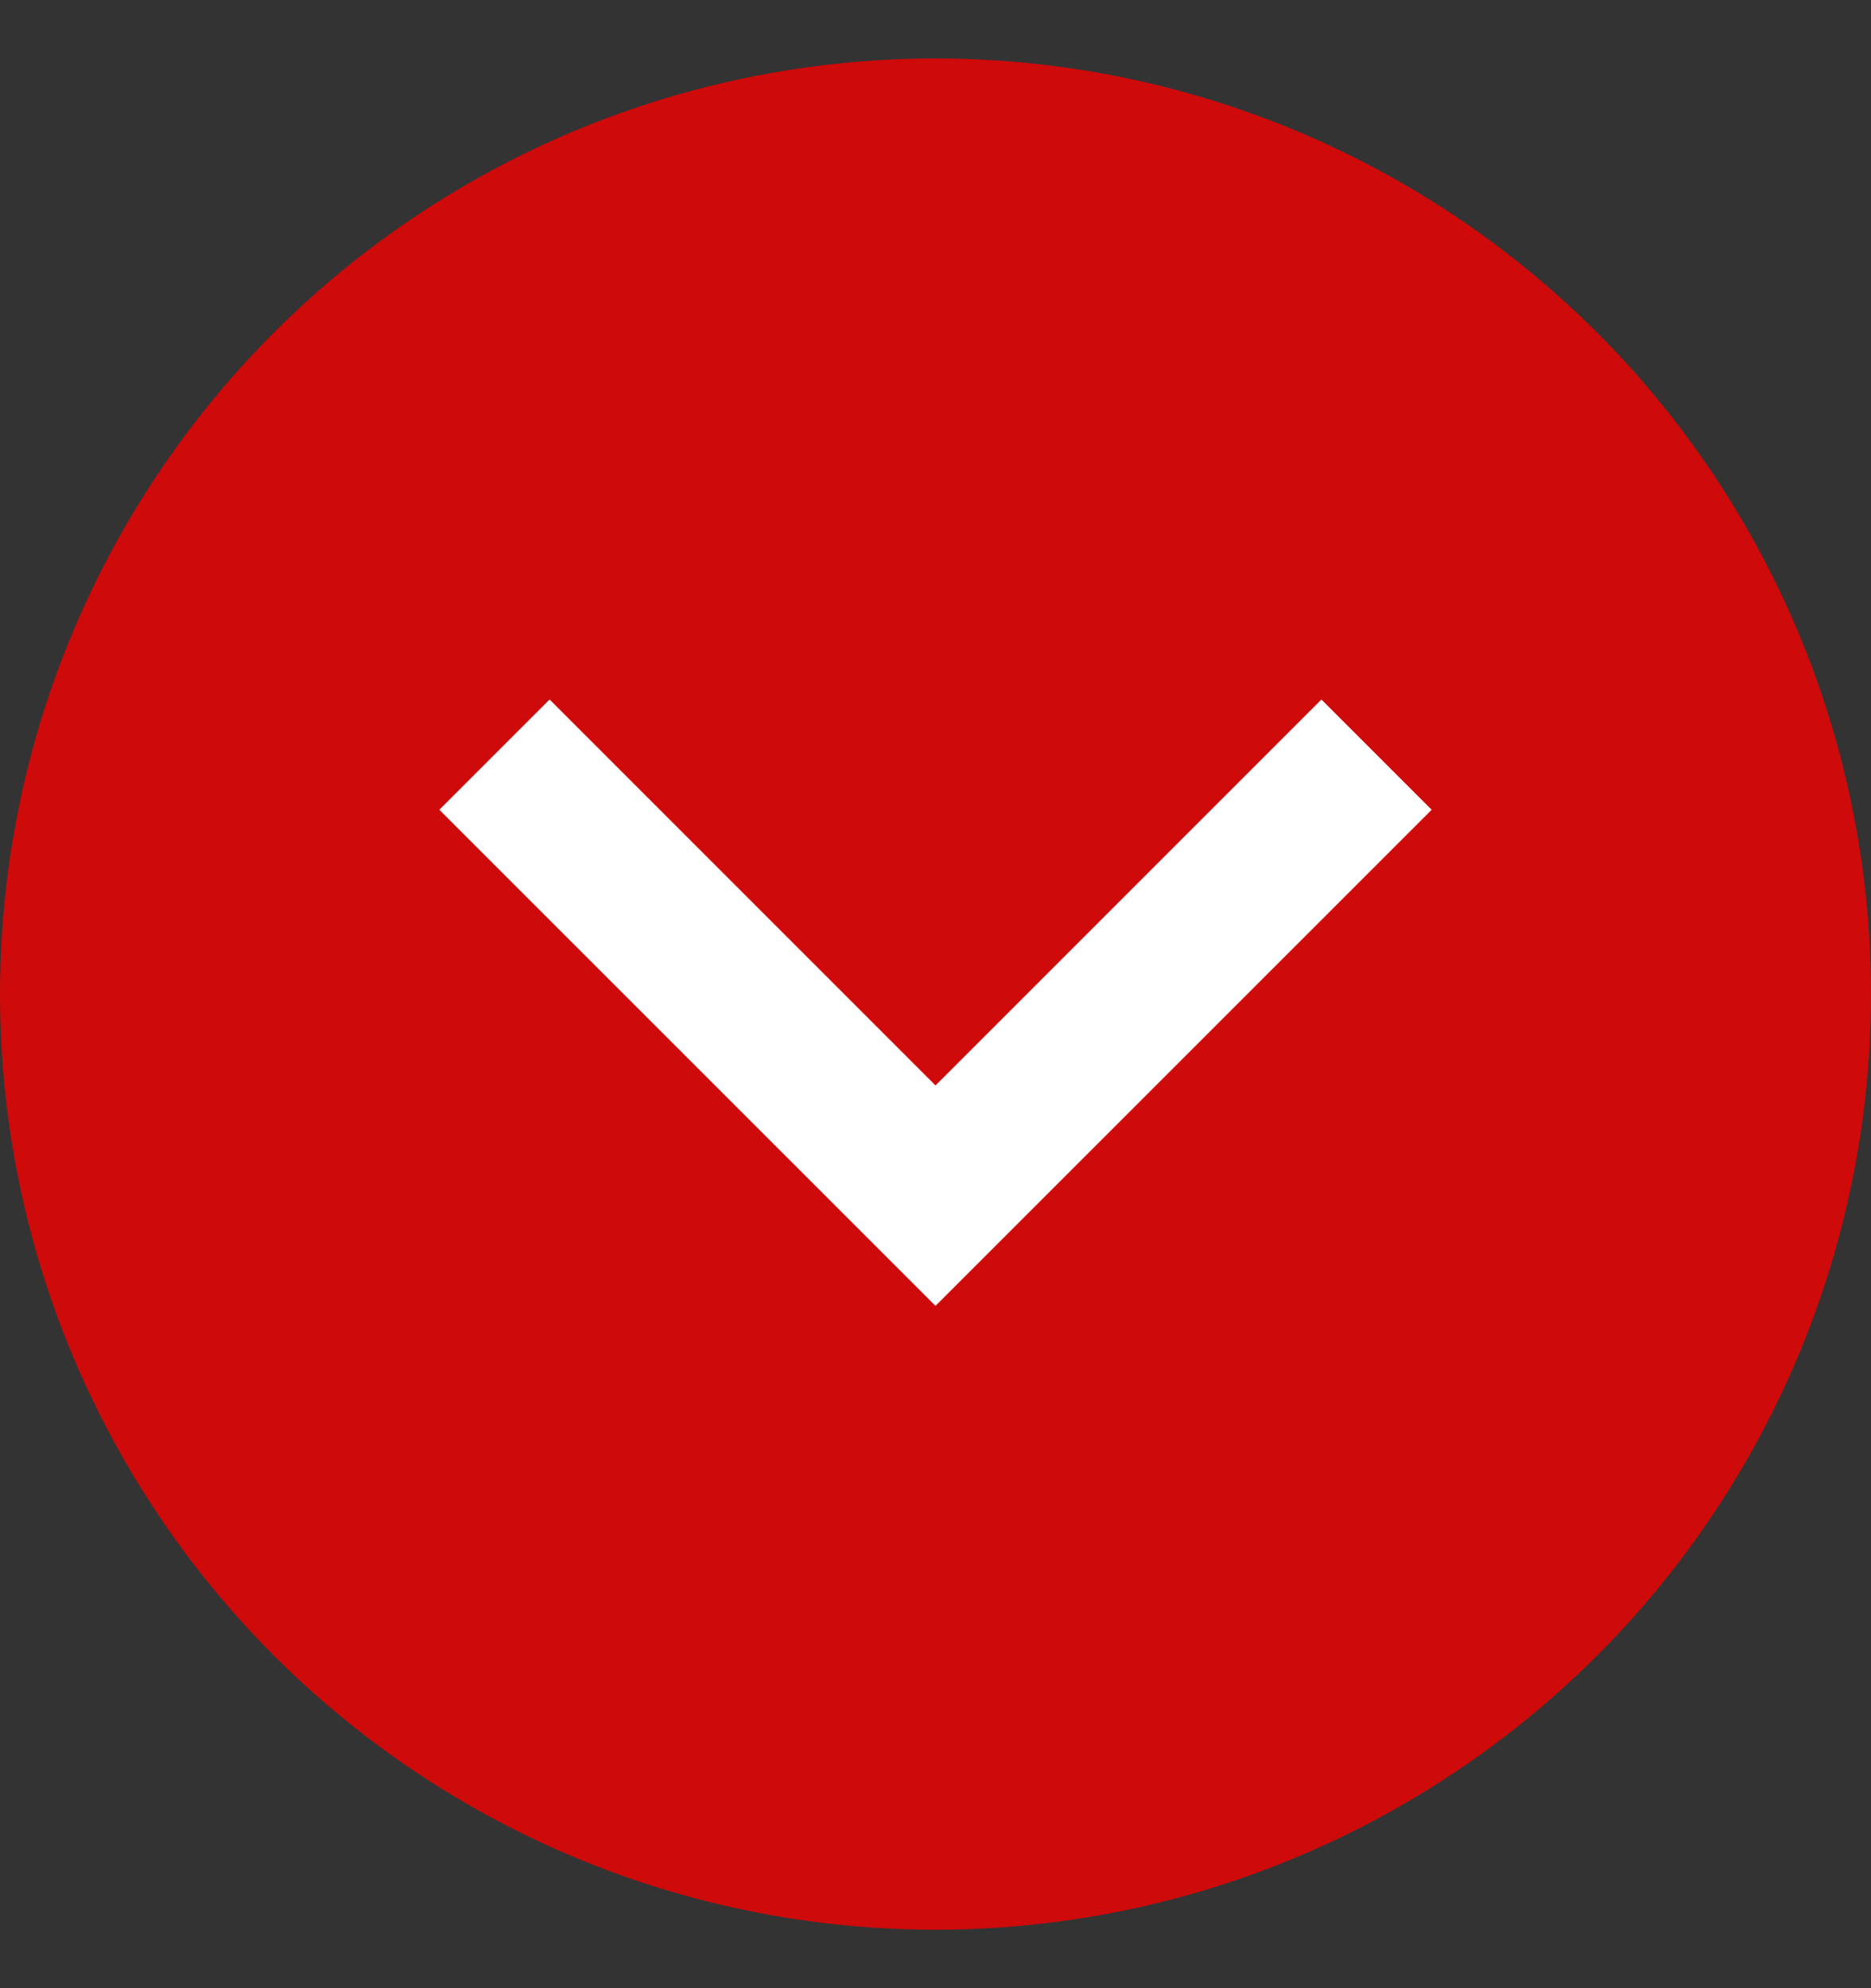 <svg width="16" height="17" viewBox="0 0 16 17" fill="none" xmlns="http://www.w3.org/2000/svg">
<rect x="0" y="0" width="16" height="17" fill="#333333" stroke="none"/>
<circle cx="8" cy="8.5" r="8" fill="#CF0A0A"/>
<path d="M8 9.281L11.3 5.981L12.243 6.924L8 11.166L3.757 6.924L4.7 5.981L8 9.281Z" fill="white"/>
</svg>
